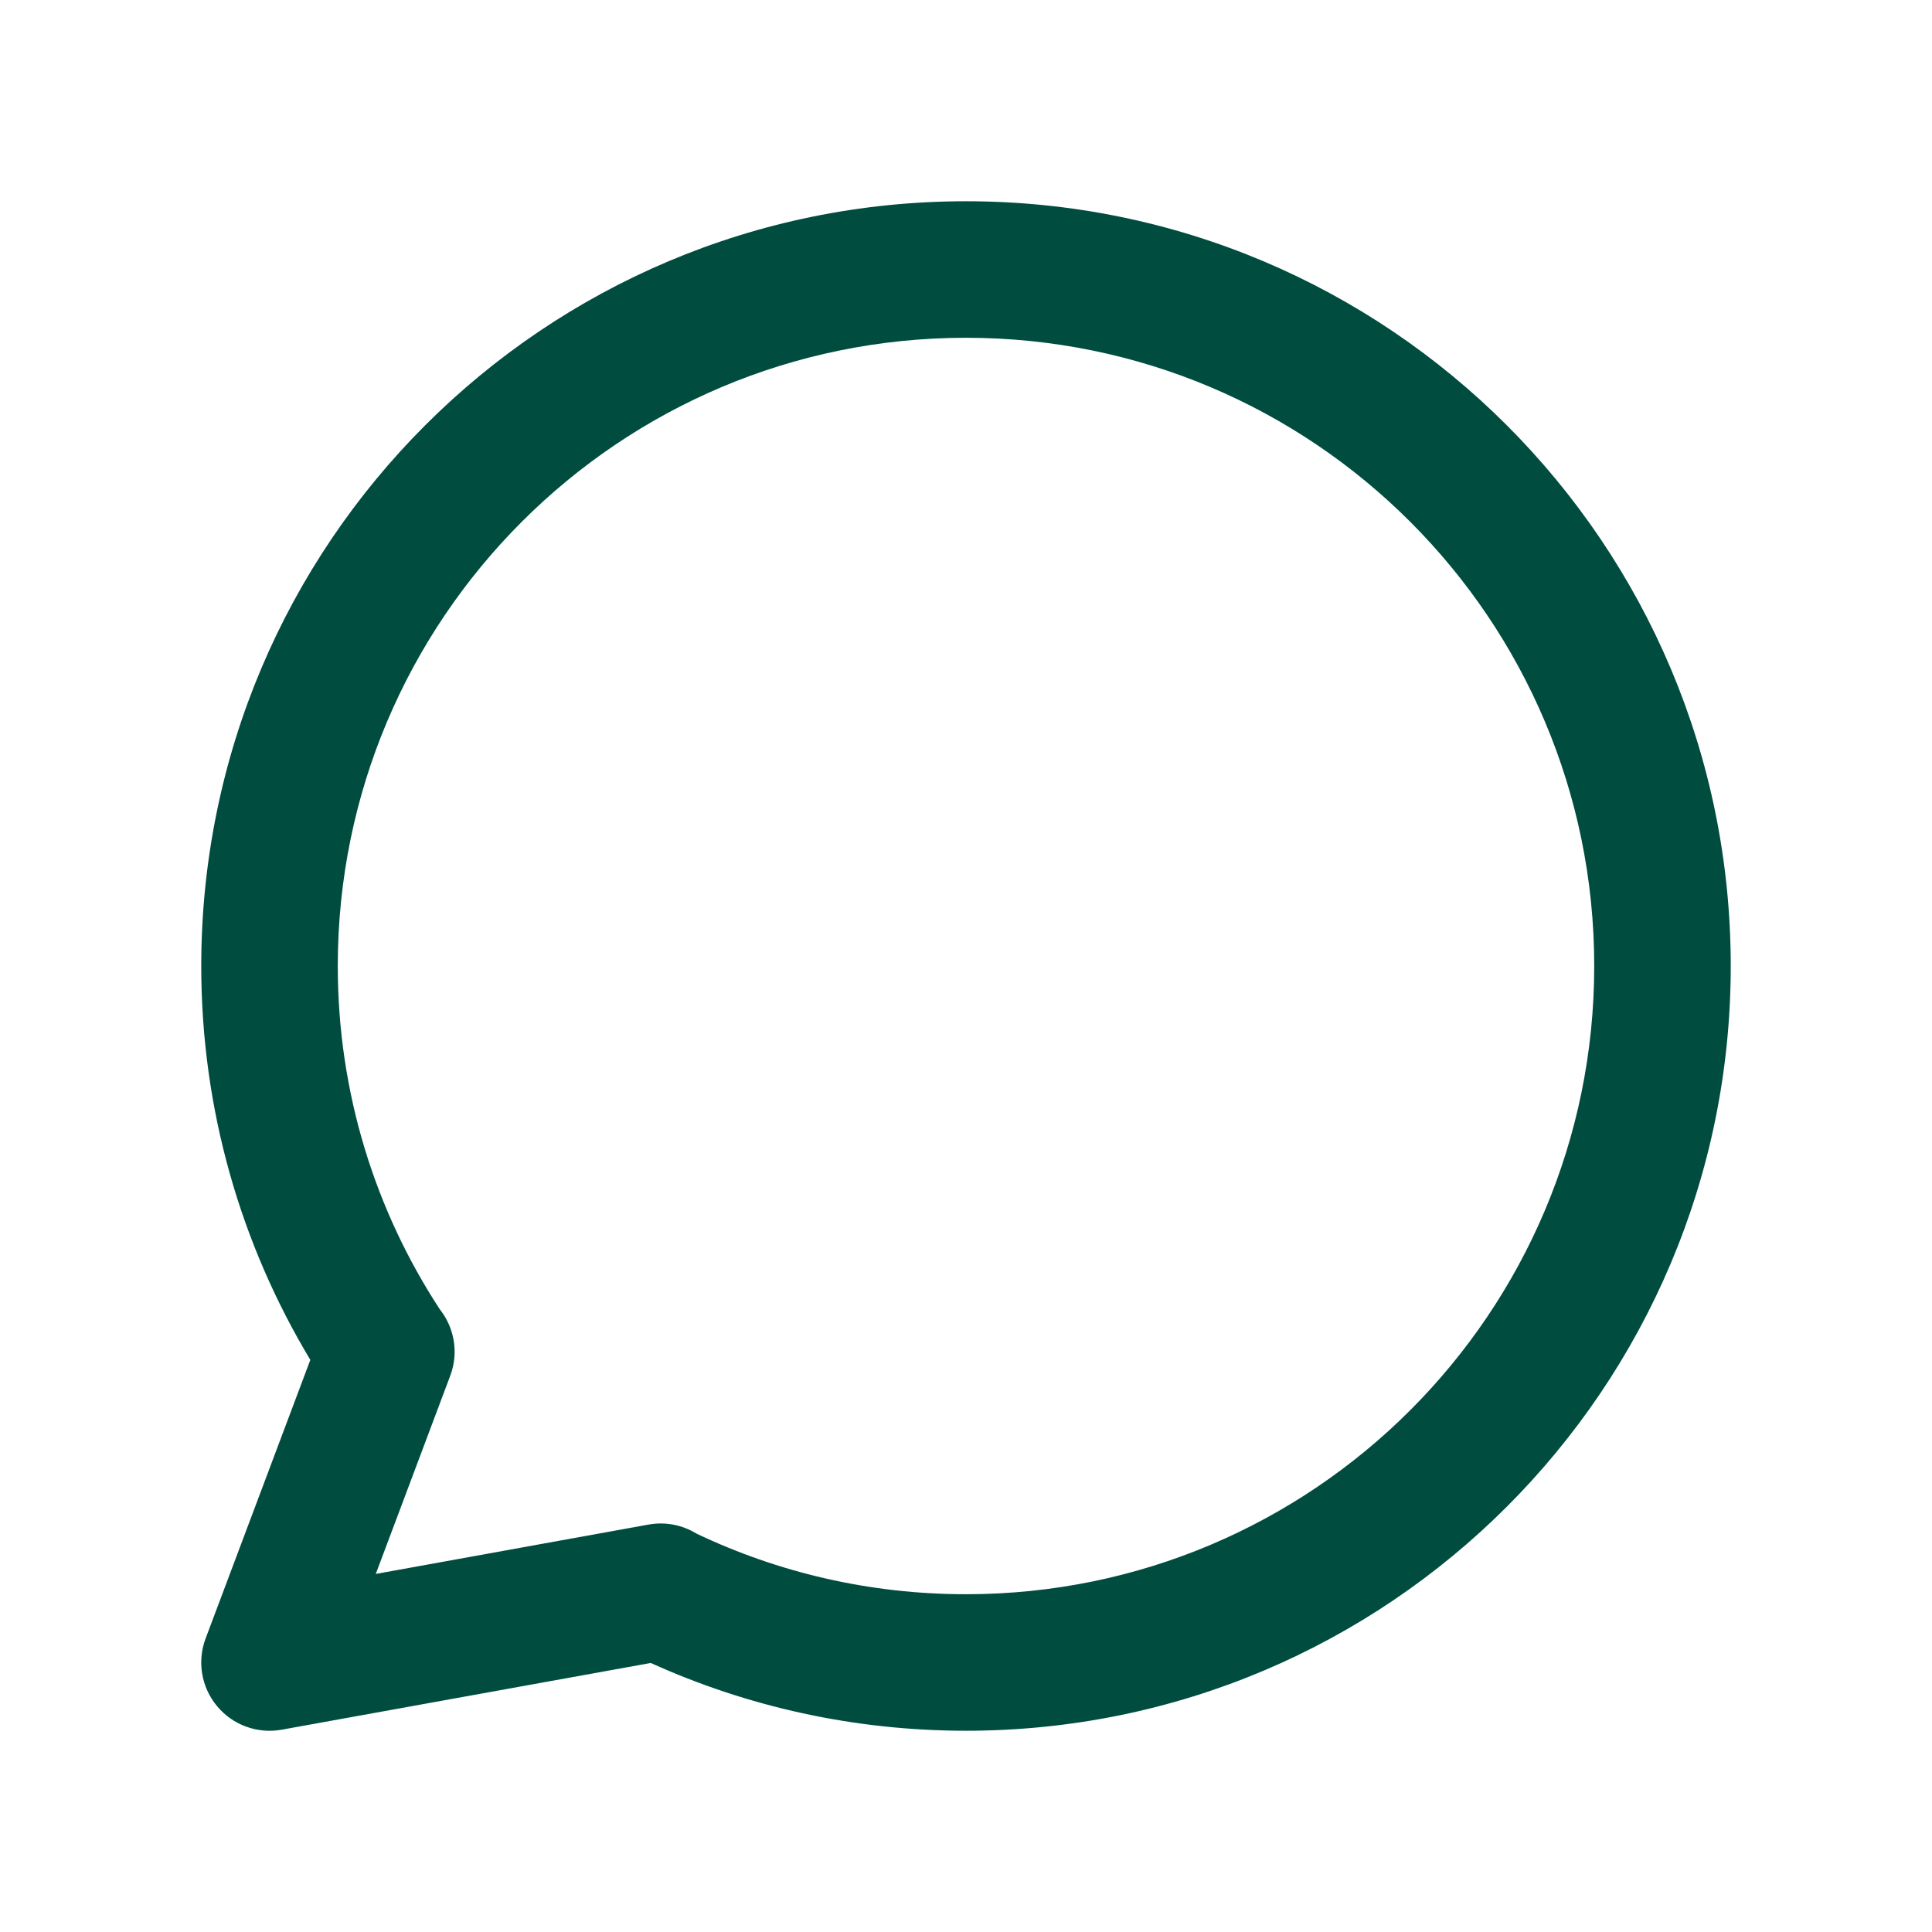 <svg width="24" height="24" viewBox="0 0 24 24" fill="none" xmlns="http://www.w3.org/2000/svg">
<path fill-rule="evenodd" clip-rule="evenodd" d="M12 4.196C7.69 4.196 4.196 7.69 4.196 12C4.196 13.575 4.662 15.039 5.463 16.264C5.642 16.489 5.702 16.801 5.593 17.09L4.668 19.552L8.049 18.94L8.056 18.939C8.269 18.9 8.478 18.945 8.65 19.05C9.664 19.533 10.799 19.804 12 19.804C16.31 19.804 19.804 16.31 19.804 12C19.804 7.69 16.31 4.196 12 4.196ZM8.084 20.658C9.279 21.199 10.605 21.5 12 21.5C17.247 21.5 21.5 17.247 21.5 12C21.5 6.753 17.247 2.5 12 2.5C6.753 2.5 2.5 6.753 2.5 12C2.5 13.788 2.995 15.463 3.855 16.893L2.554 20.354C2.447 20.639 2.501 20.961 2.697 21.195C2.892 21.43 3.199 21.541 3.499 21.487L8.084 20.658Z" fill="#004D40"/>
</svg>
